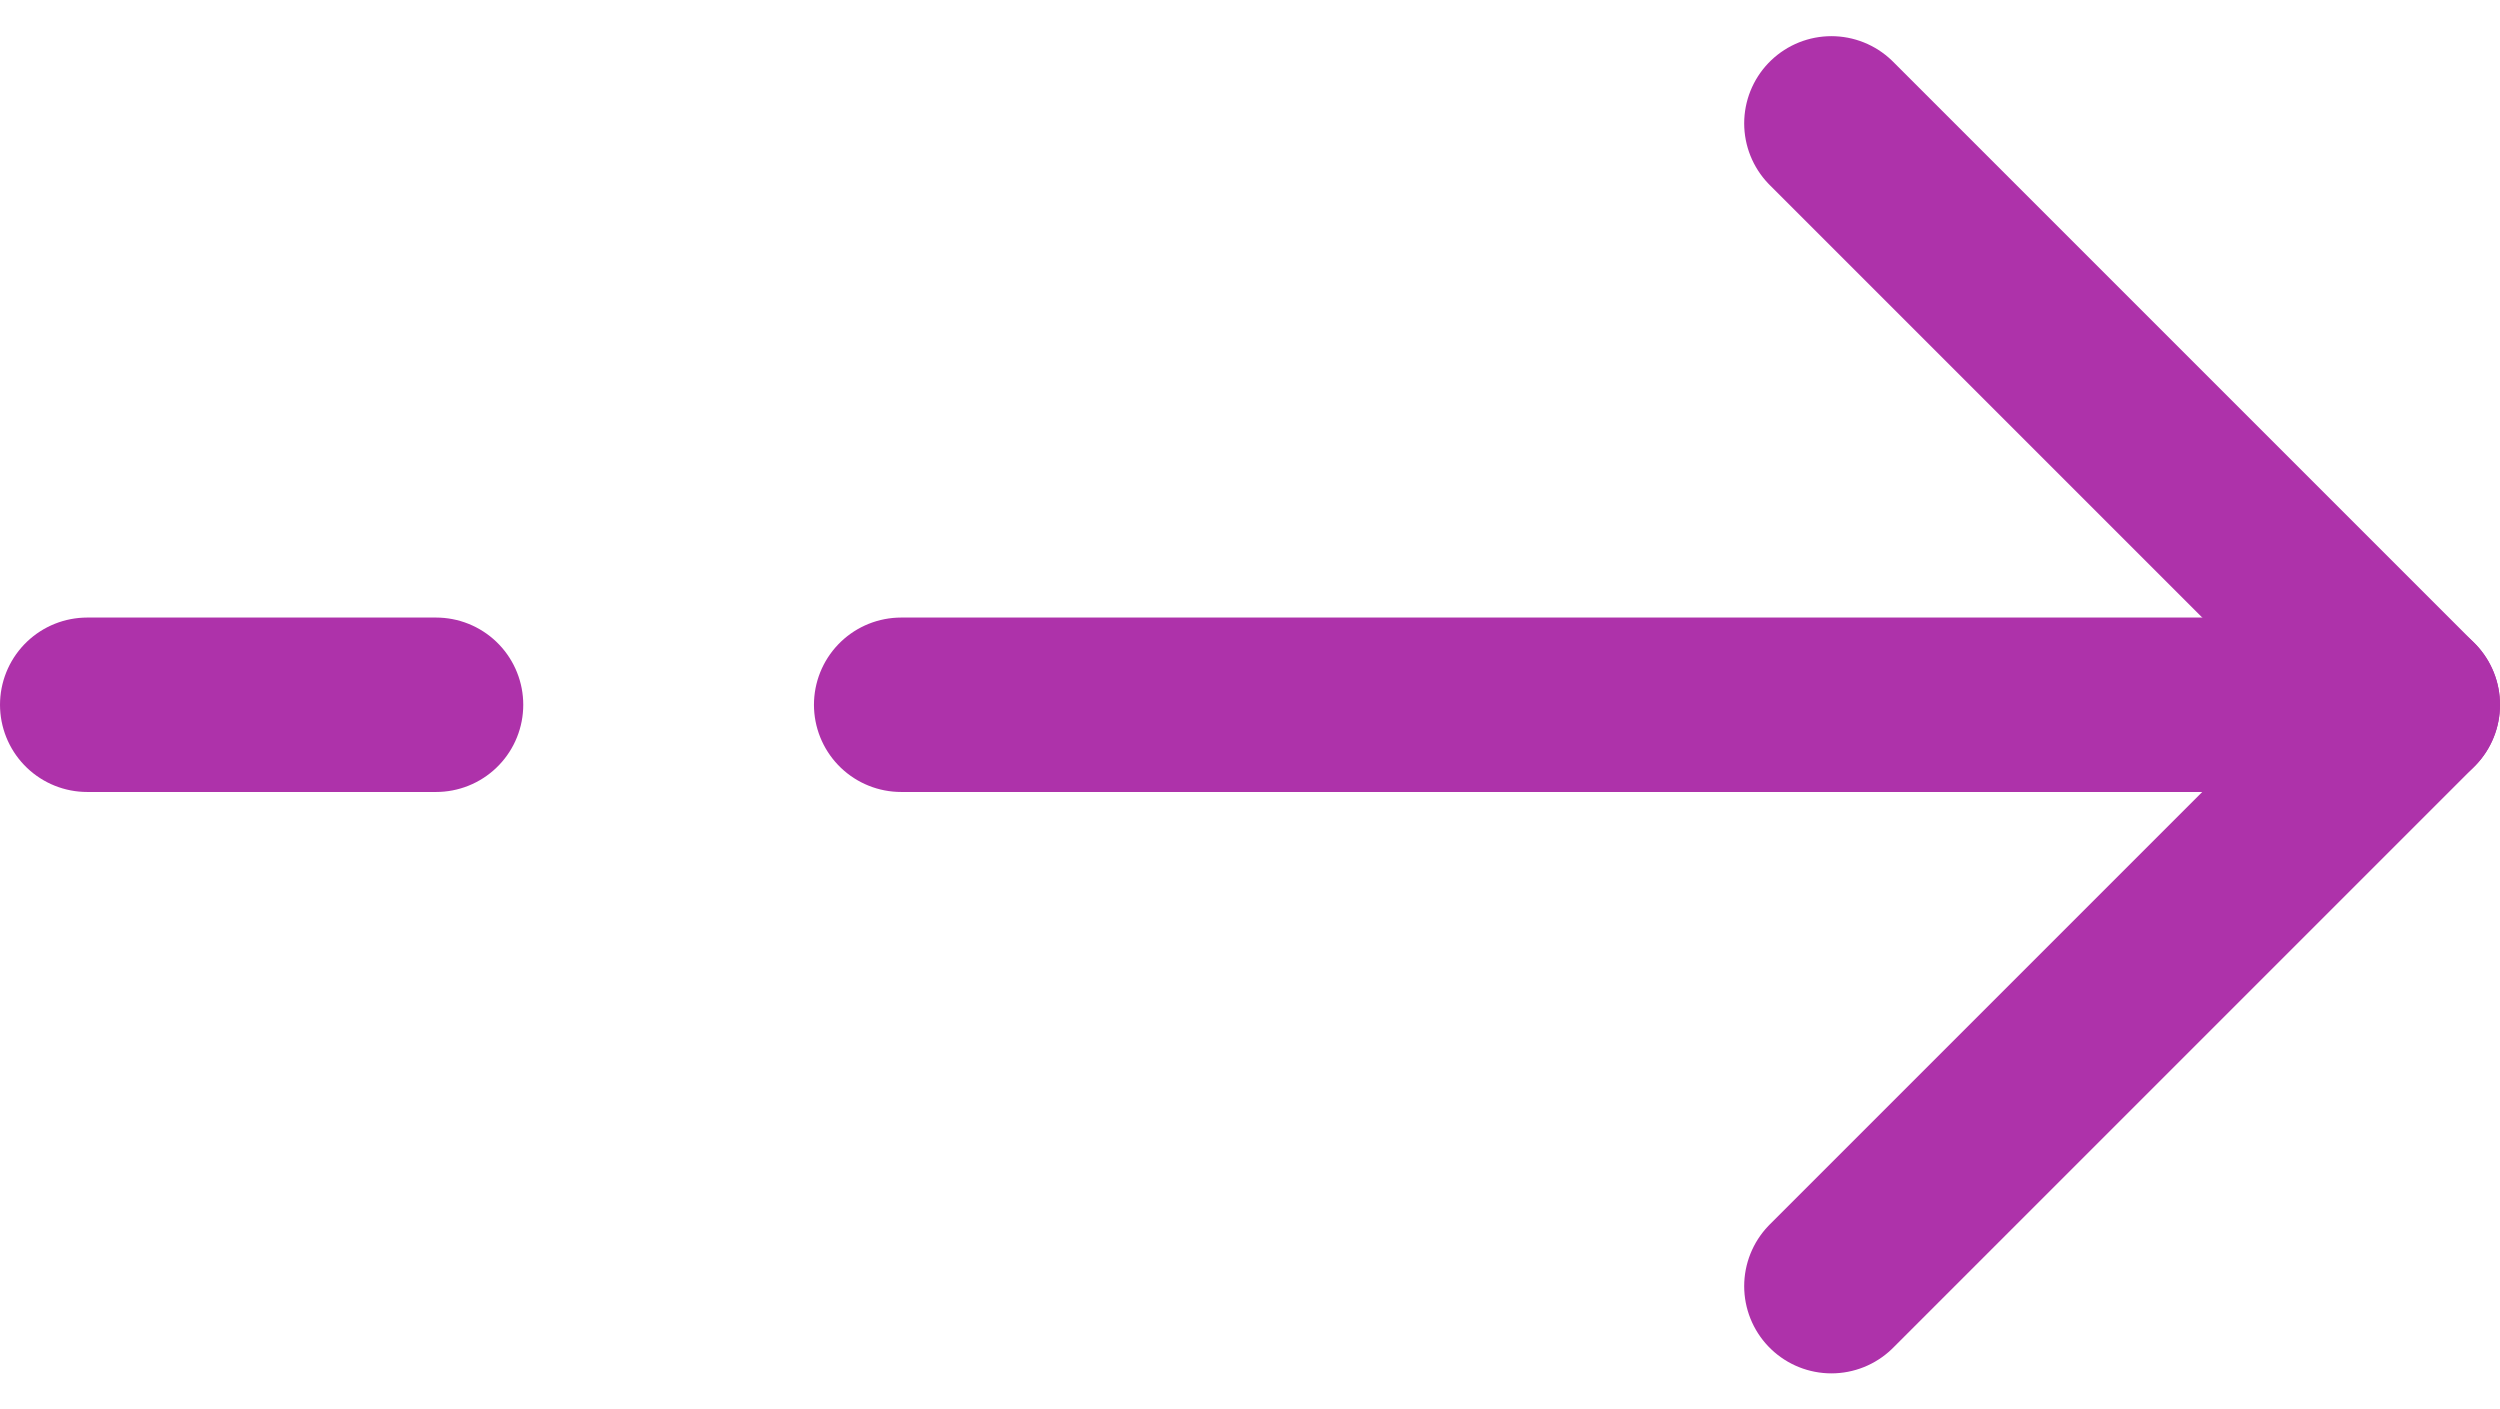 <svg xmlns="http://www.w3.org/2000/svg" width="21.5" height="12.121" viewBox="0 0 21.5 12.121">
  <g id="Group_25" data-name="Group 25" transform="translate(-13.25 -3.939)">
    <g id="Group_26" data-name="Group 26">
      <path id="Path_9" data-name="Path 9" d="M29,5l5,5-5,5" fill="none" stroke="#ae32aa" stroke-linecap="round" stroke-linejoin="round" stroke-width="1.5"/>
      <line id="Line_1" data-name="Line 1" x2="13" transform="translate(21 10)" fill="none" stroke="#ae32aa" stroke-linecap="round" stroke-linejoin="round" stroke-width="1.5"/>
      <line id="Line_2" data-name="Line 2" x2="3" transform="translate(14 10)" fill="none" stroke="#ae32aa" stroke-linecap="round" stroke-linejoin="round" stroke-width="1.5"/>
    </g>
  </g>
</svg>
